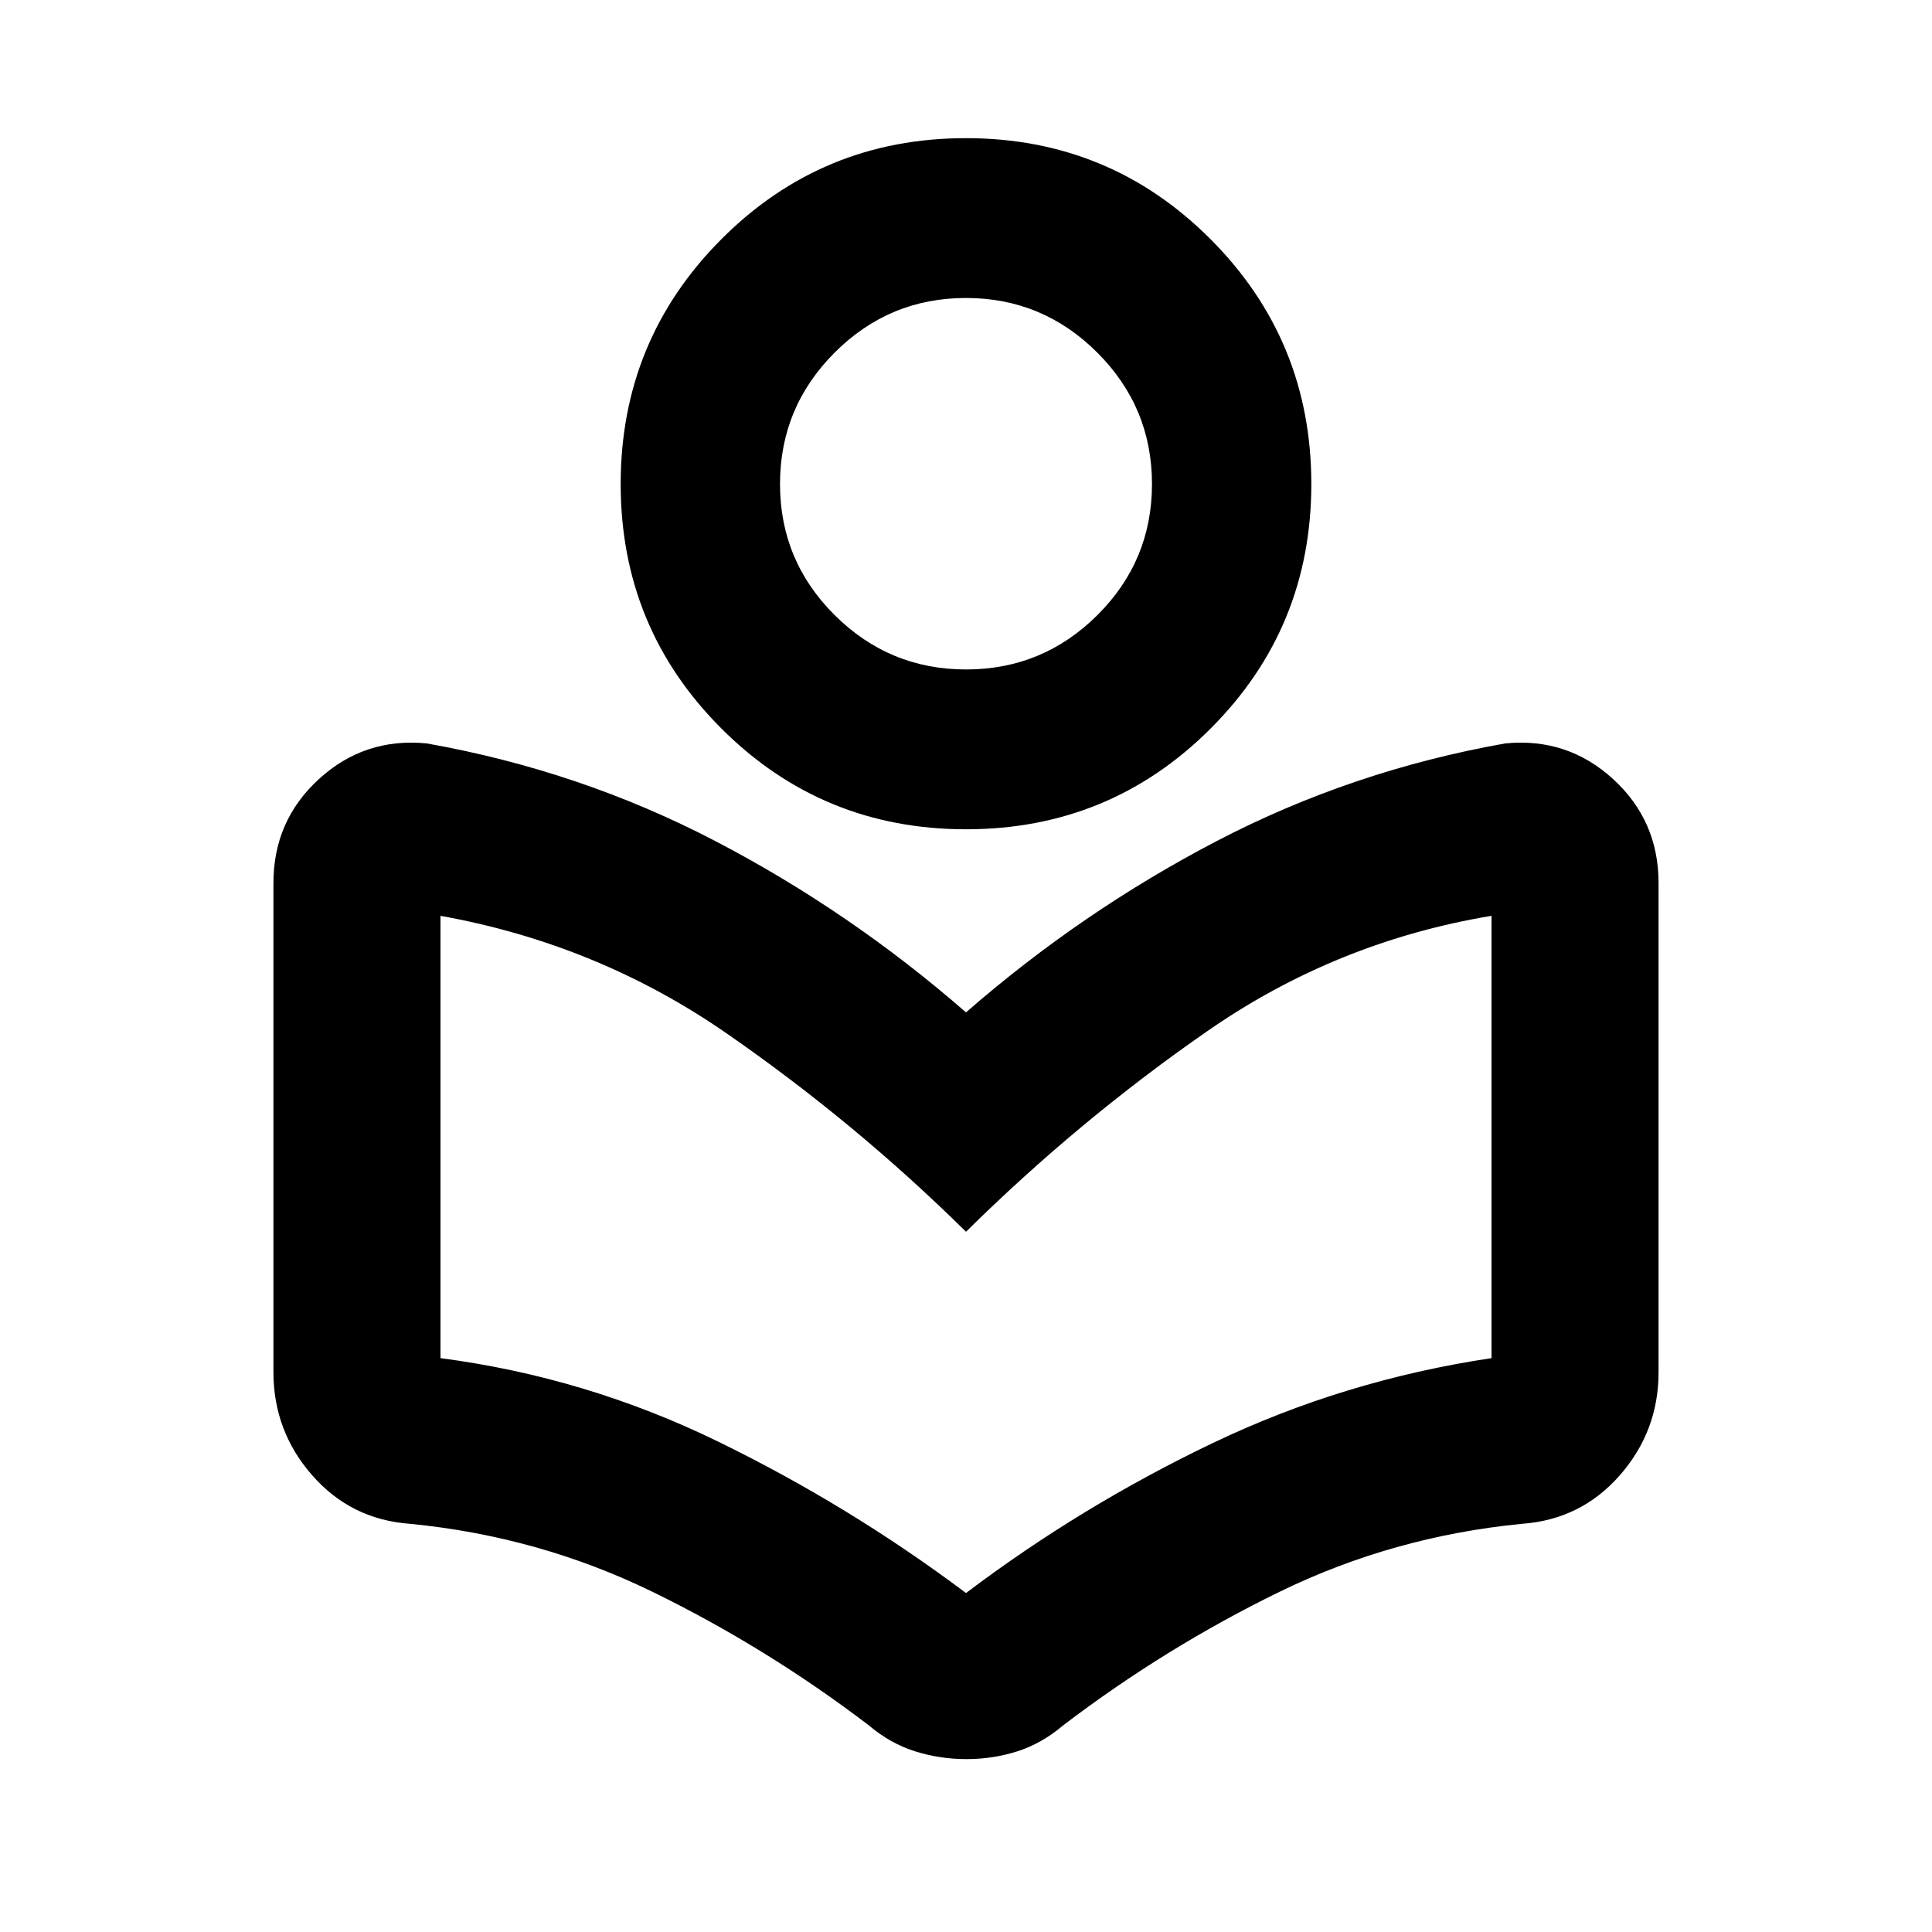 <svg xmlns="http://www.w3.org/2000/svg" height="20" viewBox="0 -960 960 960" width="20"><path d="M135.869-278.174v-243.043q0-31.034 22.641-51.713 22.64-20.679 53.512-17.679 76.195 13.522 143.25 48.446Q422.326-507.239 480-456.957q57.674-50.282 124.728-85.206 67.055-34.924 143.25-48.446 30.872-3 53.512 17.679 22.641 20.679 22.641 51.713v243.043q0 29.292-19.283 51.264-19.283 21.973-48.587 24.084-64.081 6.256-120.595 33.846-56.514 27.589-107.222 66.169-10.727 9.137-22.878 13.018-12.151 3.88-25.358 3.88-13.208 0-25.567-3.88-12.358-3.88-23.085-13.018-50.708-38.58-107.222-66.169-56.514-27.59-120.595-33.846-29.304-2.111-48.587-24.084-19.283-21.972-19.283-51.264ZM480-168.435q57.326-43.282 122.609-74.522 65.282-31.239 138.521-42.195v-219.782q-77.043 12.804-140.945 57.108-63.902 44.305-120.185 99.87-55.087-54.37-119.109-98.674-64.021-44.304-142.021-58.304v219.782q72.282 9.478 137.684 41.337 65.403 31.858 123.446 75.38Zm.032-379.5q-71.467 0-121.543-50.044-50.076-50.044-50.076-121.511t50.044-121.662q50.045-50.196 121.511-50.196 71.467 0 121.543 50.196 50.076 50.195 50.076 121.662 0 71.467-50.044 121.511-50.045 50.044-121.511 50.044Zm0-79.413q38.133 0 65.257-27.004 27.124-27.005 27.124-65.138 0-38.133-27.156-65.289-27.155-27.156-65.289-27.156-38.133 0-65.257 27.156-27.124 27.156-27.124 65.289t27.156 65.138q27.155 27.004 65.289 27.004ZM480-719.761Zm0 371.805Z"/></svg>